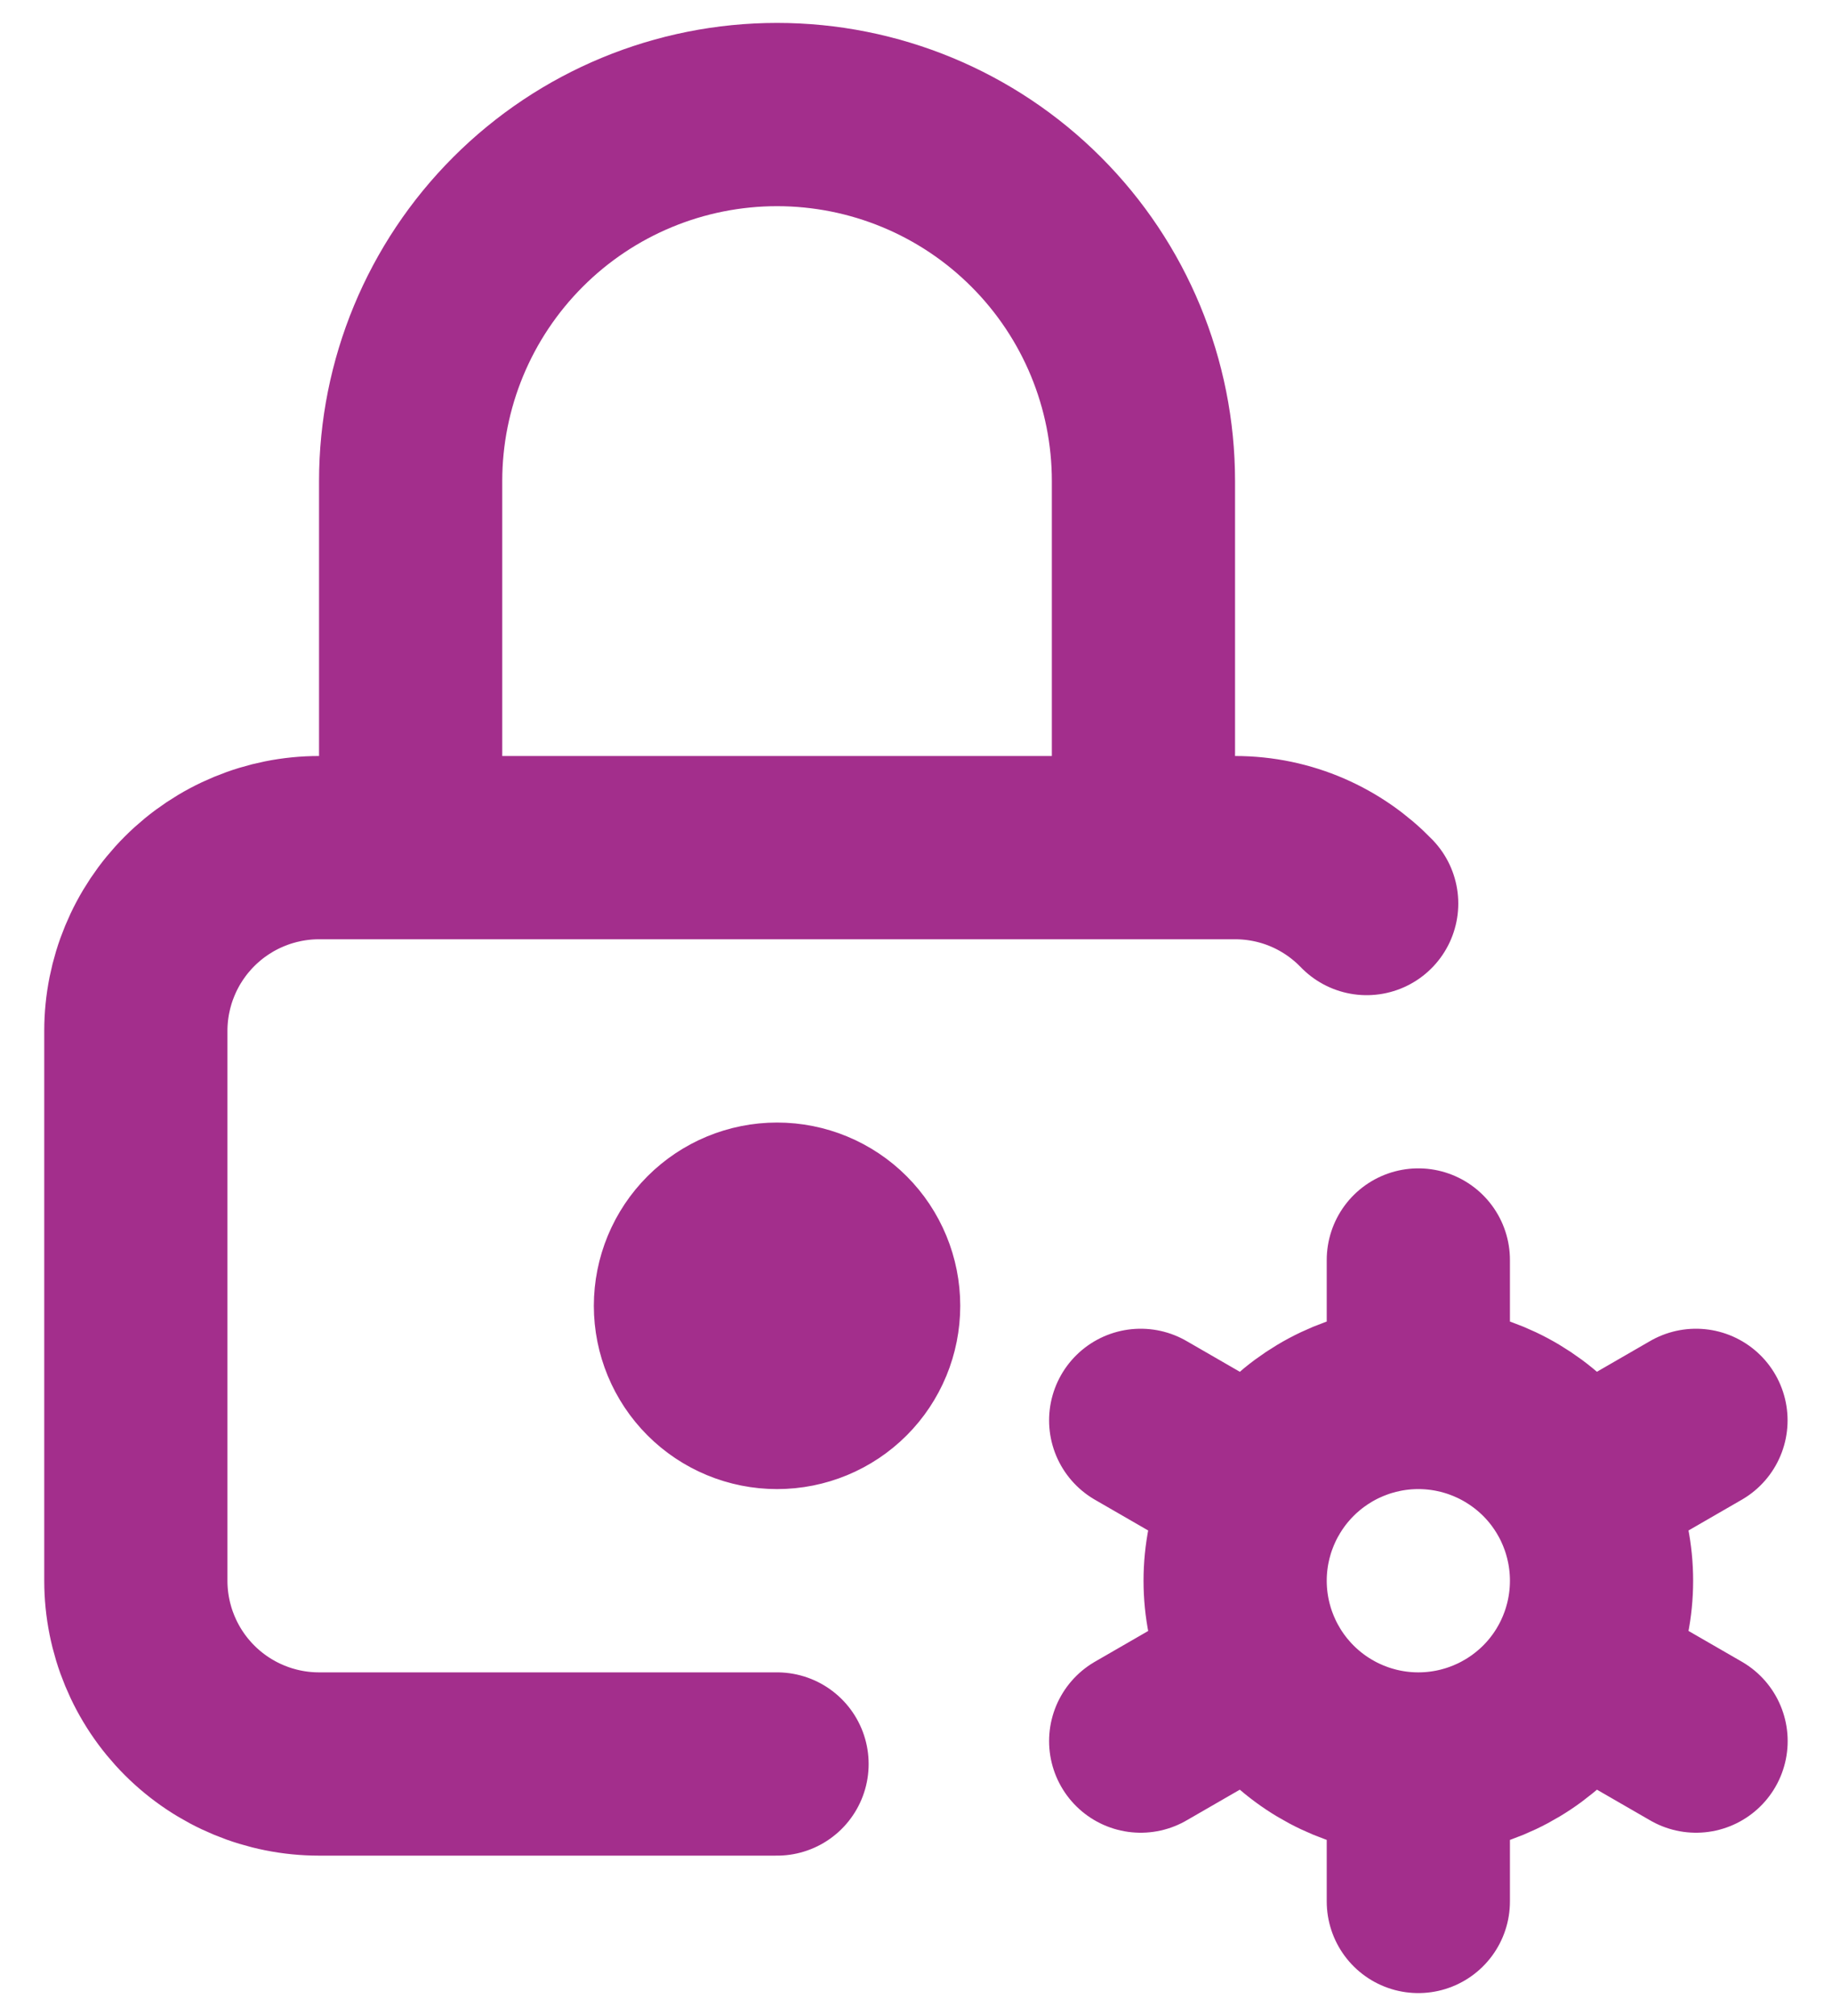 <svg width="20" height="22" viewBox="0 0 20 22" fill="none" xmlns="http://www.w3.org/2000/svg">
<path d="M8.483 19.25H3.483C2.953 19.25 2.444 19.039 2.069 18.664C1.694 18.289 1.483 17.78 1.483 17.25V11.25C1.483 10.72 1.694 10.211 2.069 9.836C2.444 9.461 2.953 9.25 3.483 9.25H13.483C14.047 9.25 14.557 9.484 14.92 9.86M4.483 9.25V5.25C4.483 4.189 4.905 3.172 5.655 2.422C6.405 1.671 7.423 1.25 8.483 1.25C9.544 1.25 10.562 1.671 11.312 2.422C12.062 3.172 12.483 4.189 12.483 5.25V9.25M15.484 19.25C14.954 19.25 14.445 19.039 14.07 18.664C13.695 18.289 13.484 17.78 13.484 17.25C13.484 16.72 13.695 16.211 14.07 15.836C14.445 15.461 14.954 15.25 15.484 15.25M15.484 19.25C16.015 19.25 16.523 19.039 16.899 18.664C17.274 18.289 17.484 17.78 17.484 17.25C17.484 16.72 17.274 16.211 16.899 15.836C16.523 15.461 16.015 15.25 15.484 15.25M15.484 19.25V20.75M15.484 15.25V13.75M18.515 15.5L17.216 16.25M13.753 18.25L12.453 19M12.453 15.5L13.753 16.25M17.216 18.25L18.516 19M7.483 14.25C7.483 14.515 7.589 14.77 7.776 14.957C7.964 15.145 8.218 15.25 8.483 15.25C8.749 15.25 9.003 15.145 9.191 14.957C9.378 14.77 9.483 14.515 9.483 14.25C9.483 13.985 9.378 13.73 9.191 13.543C9.003 13.355 8.749 13.25 8.483 13.25C8.218 13.25 7.964 13.355 7.776 13.543C7.589 13.73 7.483 13.985 7.483 14.25Z" stroke="#A32E8C" stroke-width="2" stroke-linecap="round" stroke-linejoin="round"/>
</svg>
